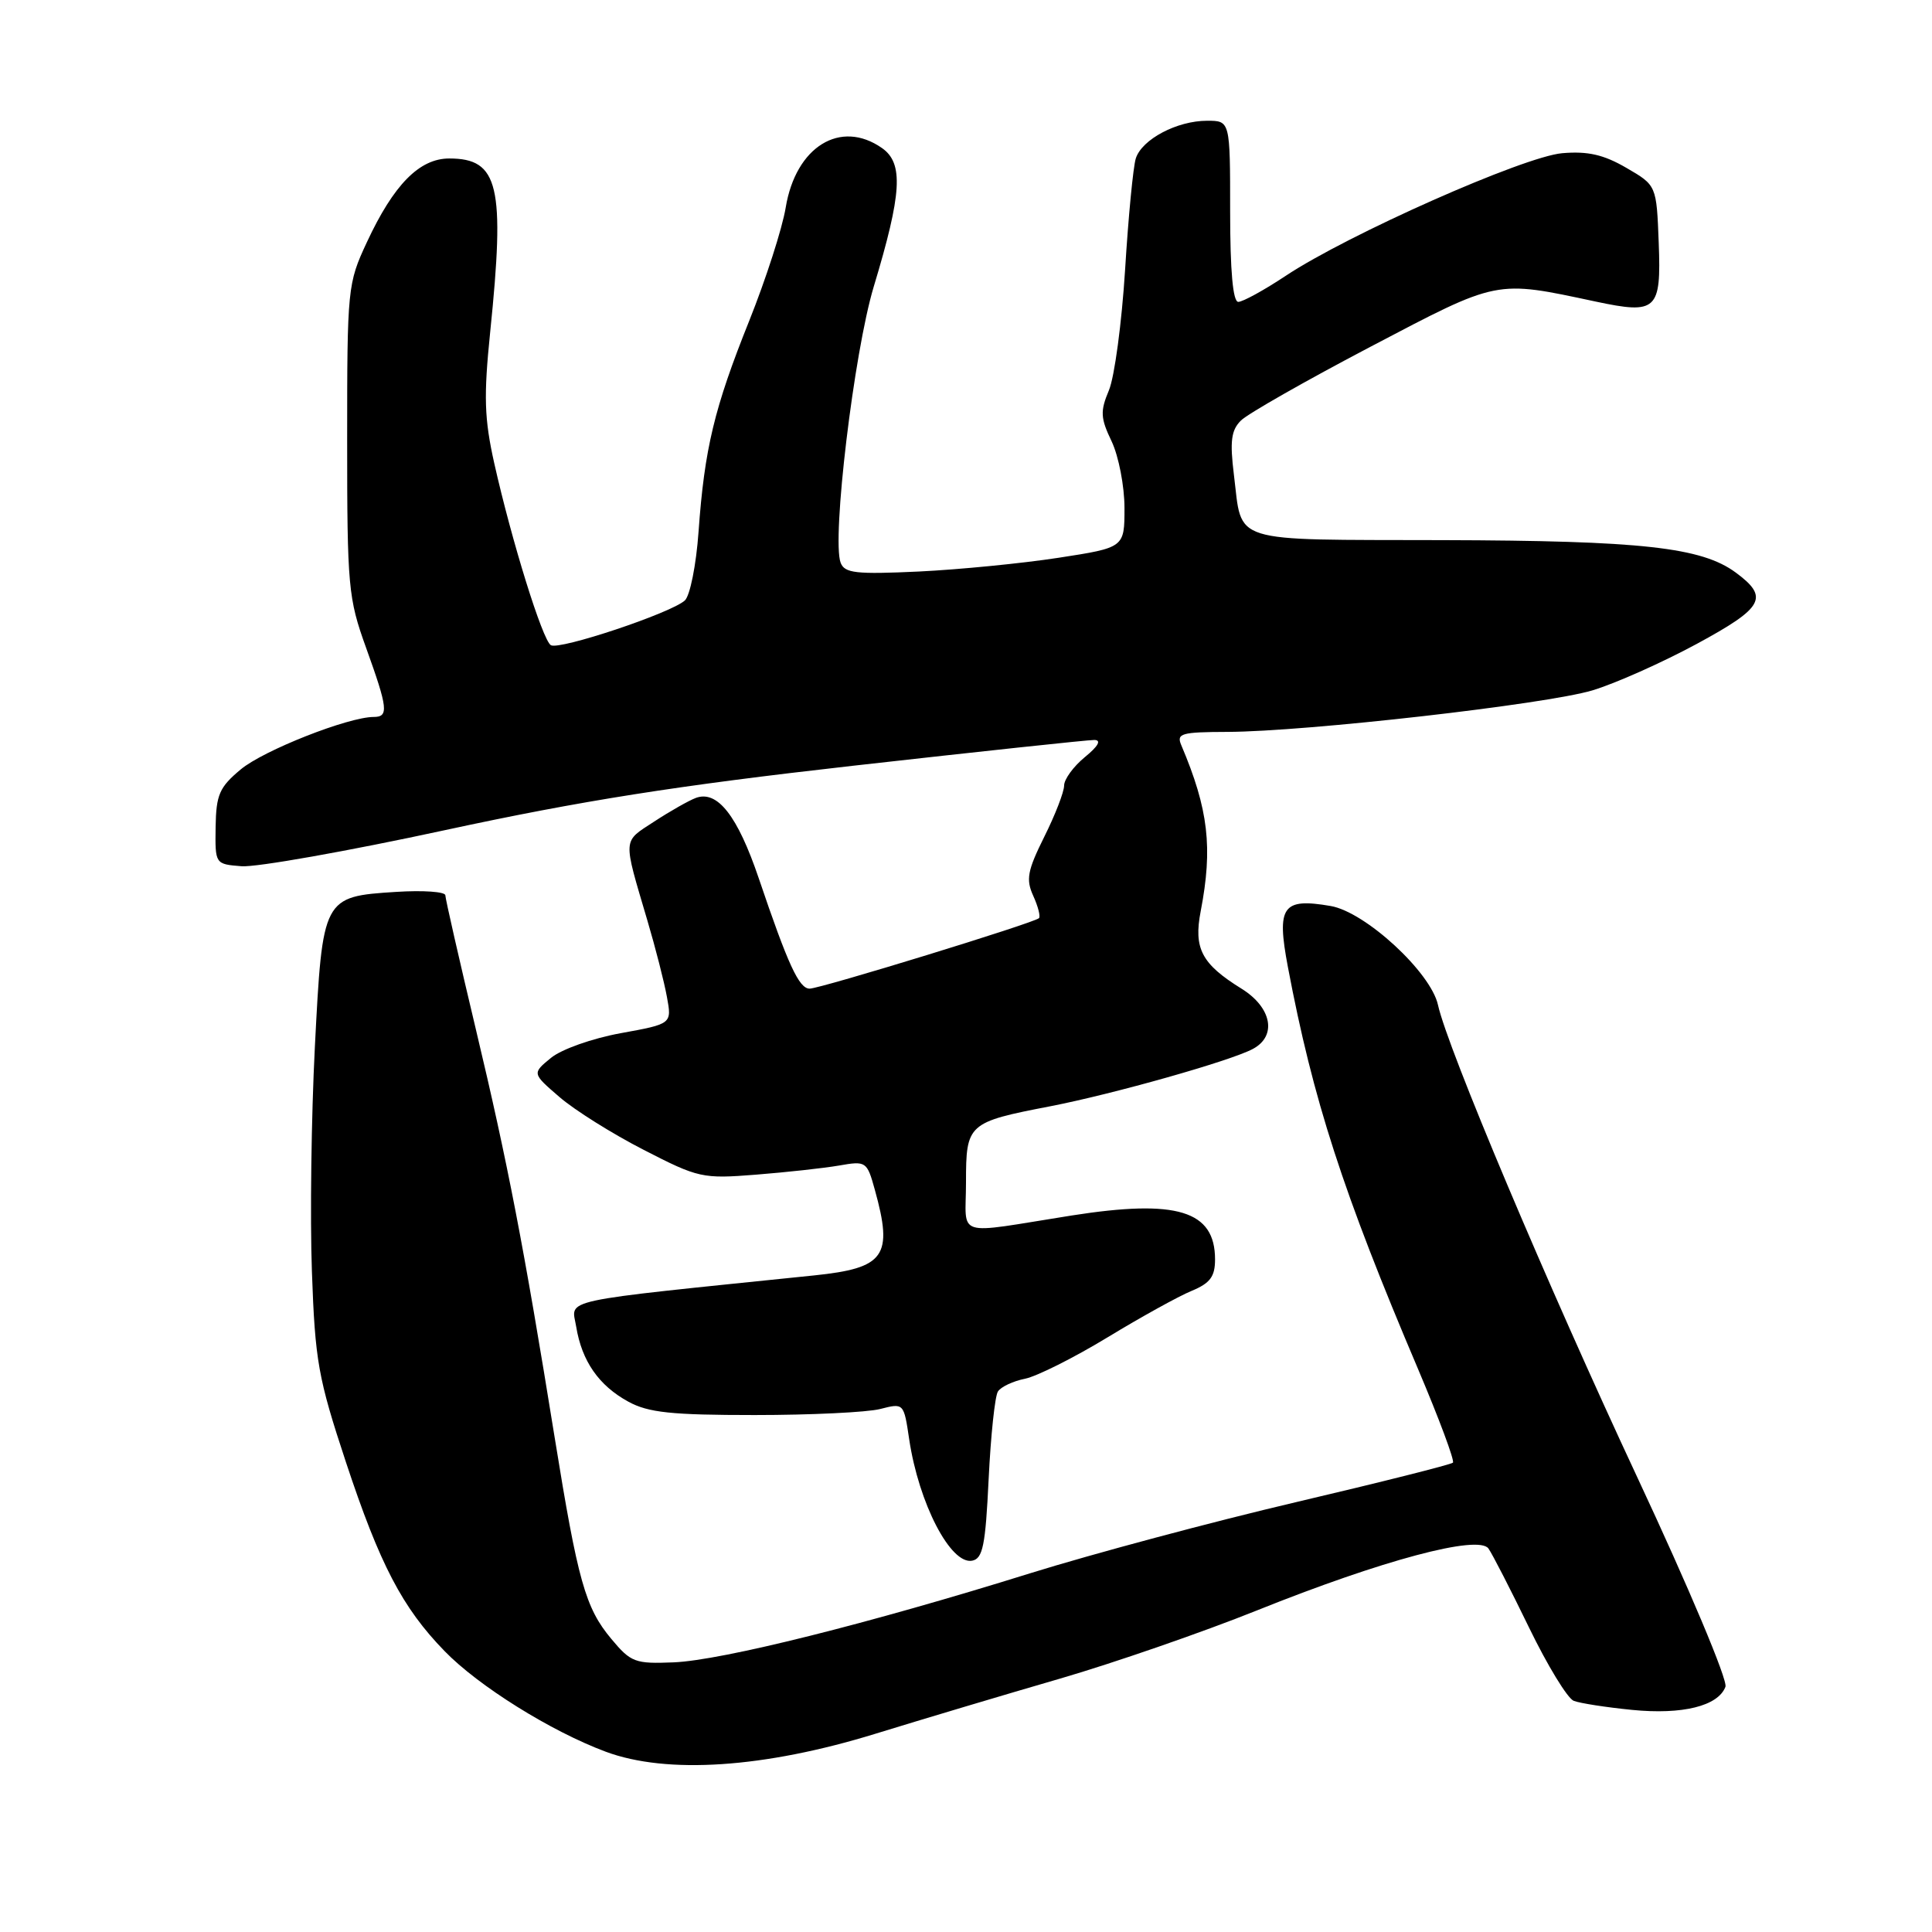 <?xml version="1.0" encoding="UTF-8" standalone="no"?>
<!DOCTYPE svg PUBLIC "-//W3C//DTD SVG 1.1//EN" "http://www.w3.org/Graphics/SVG/1.1/DTD/svg11.dtd" >
<svg xmlns="http://www.w3.org/2000/svg" xmlns:xlink="http://www.w3.org/1999/xlink" version="1.1" viewBox="0 0 256 256">
 <g >
 <path fill="currentColor"
d=" M 116.00 229.73 C 122.33 227.78 133.34 224.49 140.48 222.42 C 147.61 220.34 159.35 216.28 166.55 213.39 C 183.14 206.73 195.91 203.32 197.23 205.19 C 197.74 205.91 200.16 210.62 202.60 215.65 C 205.04 220.68 207.71 225.06 208.53 225.37 C 209.35 225.69 212.83 226.23 216.26 226.57 C 222.93 227.23 227.66 226.06 228.63 223.51 C 228.96 222.66 223.80 210.40 216.95 195.75 C 205.02 170.22 191.79 138.87 190.54 133.16 C 189.59 128.83 180.92 120.84 176.32 120.05 C 169.93 118.95 169.13 120.08 170.65 128.12 C 173.99 145.78 177.93 157.95 187.91 181.43 C 190.69 187.99 192.77 193.56 192.52 193.81 C 192.27 194.06 182.94 196.41 171.78 199.03 C 160.62 201.65 144.74 205.90 136.49 208.47 C 115.11 215.14 95.67 220.00 89.28 220.27 C 84.15 220.48 83.60 220.28 81.00 217.16 C 77.56 213.05 76.57 209.50 73.50 190.50 C 69.39 165.03 67.28 154.13 63.08 136.50 C 60.85 127.15 59.02 119.11 59.01 118.63 C 59.00 118.16 56.07 117.95 52.49 118.18 C 42.77 118.80 42.74 118.86 41.72 138.75 C 41.25 147.96 41.07 161.35 41.33 168.50 C 41.75 180.34 42.15 182.59 45.83 193.72 C 50.33 207.31 53.31 213.02 58.89 218.76 C 63.38 223.40 73.01 229.41 80.26 232.11 C 88.37 235.13 101.27 234.27 116.00 229.73 Z  M 131.00 195.99 C 131.28 190.22 131.83 185.00 132.23 184.38 C 132.63 183.76 134.25 183.00 135.82 182.69 C 137.39 182.37 142.30 179.91 146.73 177.22 C 151.16 174.53 156.18 171.75 157.89 171.05 C 160.35 170.03 161.00 169.16 161.00 166.88 C 161.00 160.41 155.96 158.87 142.00 161.06 C 126.19 163.56 128.00 164.12 128.00 156.67 C 128.00 148.89 128.22 148.70 139.20 146.58 C 147.53 144.96 163.05 140.58 166.01 138.99 C 169.24 137.27 168.52 133.49 164.50 131.00 C 159.22 127.73 158.14 125.68 159.10 120.73 C 160.72 112.32 160.13 107.24 156.53 98.75 C 155.86 97.18 156.50 97.00 162.64 96.98 C 173.11 96.94 204.81 93.33 211.00 91.48 C 214.03 90.57 220.24 87.80 224.81 85.33 C 233.71 80.51 234.46 79.16 230.00 75.87 C 225.47 72.52 217.54 71.64 191.18 71.57 C 162.58 71.49 164.65 72.14 163.50 62.92 C 162.95 58.46 163.14 57.01 164.42 55.73 C 165.30 54.84 173.04 50.44 181.61 45.94 C 198.67 36.99 198.06 37.11 211.44 39.96 C 219.53 41.68 220.13 41.12 219.79 32.20 C 219.50 24.56 219.50 24.56 215.50 22.24 C 212.49 20.49 210.39 20.01 207.00 20.30 C 201.91 20.74 178.61 31.07 170.36 36.55 C 167.50 38.45 164.67 40.00 164.08 40.00 C 163.37 40.00 163.00 35.93 163.00 28.00 C 163.00 16.00 163.00 16.00 159.95 16.00 C 155.96 16.00 151.31 18.46 150.50 20.99 C 150.15 22.10 149.51 28.74 149.08 35.75 C 148.64 42.76 147.68 49.94 146.94 51.71 C 145.77 54.50 145.81 55.38 147.30 58.49 C 148.23 60.46 149.00 64.43 149.00 67.31 C 149.00 72.56 149.00 72.56 140.25 73.91 C 135.44 74.65 127.11 75.47 121.75 75.73 C 113.41 76.12 111.92 75.95 111.39 74.57 C 110.19 71.44 113.16 46.67 115.77 38.00 C 119.51 25.62 119.75 21.64 116.87 19.62 C 111.37 15.77 105.44 19.43 104.11 27.50 C 103.66 30.25 101.48 37.00 99.28 42.50 C 94.64 54.07 93.35 59.43 92.56 70.47 C 92.25 74.85 91.43 78.95 90.74 79.57 C 88.90 81.24 74.10 86.18 72.99 85.49 C 71.88 84.81 67.80 71.68 65.49 61.38 C 64.17 55.46 64.08 52.54 64.95 44.02 C 66.94 24.62 66.09 21.00 59.53 21.00 C 55.58 21.00 52.17 24.45 48.61 32.10 C 46.06 37.56 46.00 38.18 46.00 58.29 C 46.00 77.74 46.14 79.27 48.50 85.81 C 51.40 93.86 51.53 95.00 49.52 95.00 C 46.15 95.00 34.91 99.43 31.90 101.95 C 29.07 104.31 28.64 105.29 28.57 109.58 C 28.50 114.50 28.50 114.50 32.00 114.78 C 33.92 114.94 46.07 112.79 59.00 109.99 C 77.07 106.09 89.55 104.12 113.00 101.47 C 129.78 99.58 144.18 98.04 145.00 98.05 C 145.97 98.06 145.54 98.86 143.75 100.32 C 142.24 101.56 141.00 103.26 141.00 104.09 C 141.00 104.93 139.82 107.98 138.37 110.88 C 136.14 115.37 135.92 116.53 136.91 118.70 C 137.55 120.11 137.89 121.44 137.67 121.66 C 137.05 122.29 108.69 131.00 107.28 131.00 C 105.88 131.00 104.43 127.87 100.54 116.38 C 97.73 108.09 95.06 104.67 92.20 105.73 C 91.27 106.08 88.78 107.49 86.67 108.87 C 82.46 111.62 82.51 110.89 85.79 122.00 C 86.85 125.58 88.01 130.11 88.37 132.09 C 89.03 135.67 89.03 135.67 82.26 136.90 C 78.48 137.59 74.40 139.03 73.00 140.18 C 70.50 142.23 70.50 142.23 74.13 145.36 C 76.13 147.09 81.15 150.24 85.29 152.36 C 92.54 156.09 93.08 156.21 100.16 155.65 C 104.19 155.33 109.15 154.79 111.18 154.44 C 114.76 153.81 114.88 153.89 115.92 157.65 C 118.37 166.47 117.26 168.03 107.87 169.00 C 73.31 172.56 75.74 172.03 76.35 175.80 C 77.10 180.36 79.34 183.59 83.26 185.73 C 85.91 187.18 88.97 187.50 100.00 187.50 C 107.42 187.50 114.91 187.14 116.63 186.70 C 119.75 185.90 119.76 185.90 120.47 190.70 C 121.74 199.20 125.96 207.34 128.81 206.80 C 130.23 206.53 130.58 204.79 131.00 195.99 Z "/>
</g>
</svg>
